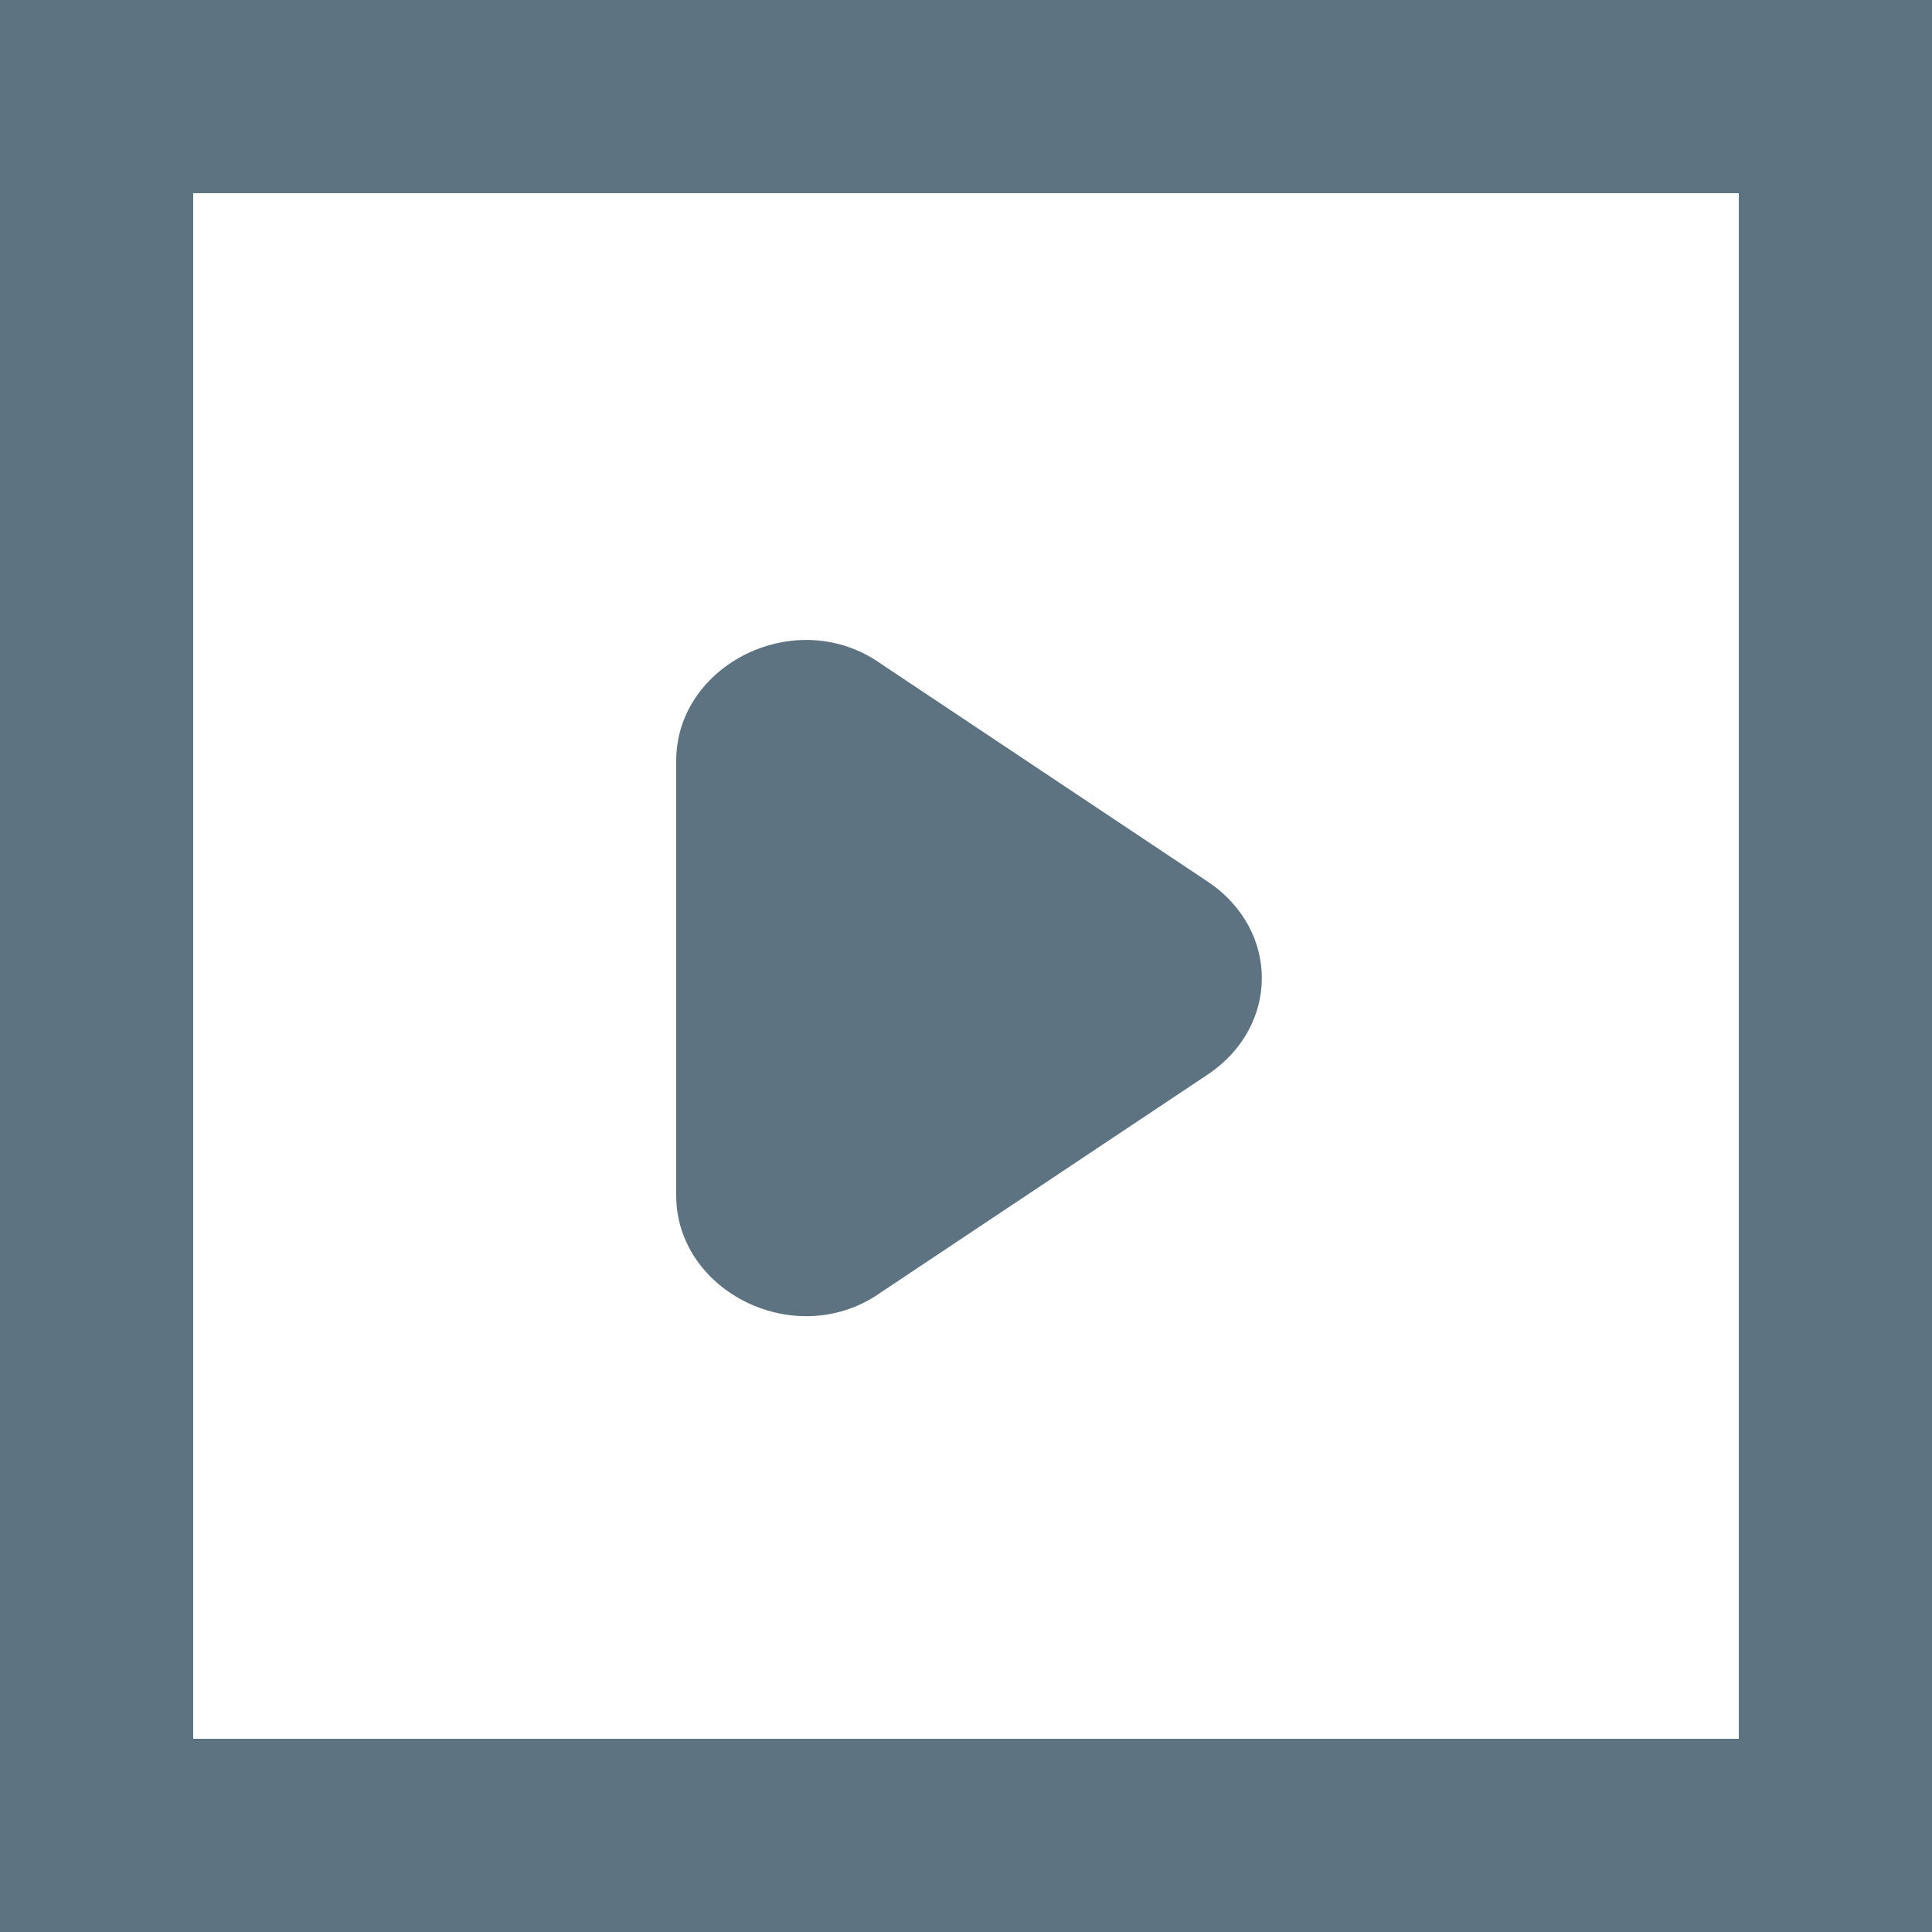 <?xml version="1.0" encoding="utf-8"?>
<!-- Generator: Adobe Illustrator 18.1.1, SVG Export Plug-In . SVG Version: 6.00 Build 0)  -->
<svg version="1.1" id="Layer_1" xmlns="http://www.w3.org/2000/svg" xmlns:xlink="http://www.w3.org/1999/xlink" x="0px" y="0px"
	 viewBox="0 0 16 16" enable-background="new 0 0 16 16" xml:space="preserve">
<g id="play_12_">
	<g>
		<path fill="#5E7382" d="M7.3,10.7L10,8.9c0.6-0.4,0.6-1.2,0-1.6L7.3,5.5C6.6,5,5.6,5.5,5.6,6.3v3.6C5.6,10.7,6.6,11.2,7.3,10.7z
			 M0,0v16h16V0H0z M14.4,14.4H1.6V1.6h12.8C14.4,1.6,14.4,14.4,14.4,14.4z"/>
	</g>
</g>
</svg>
